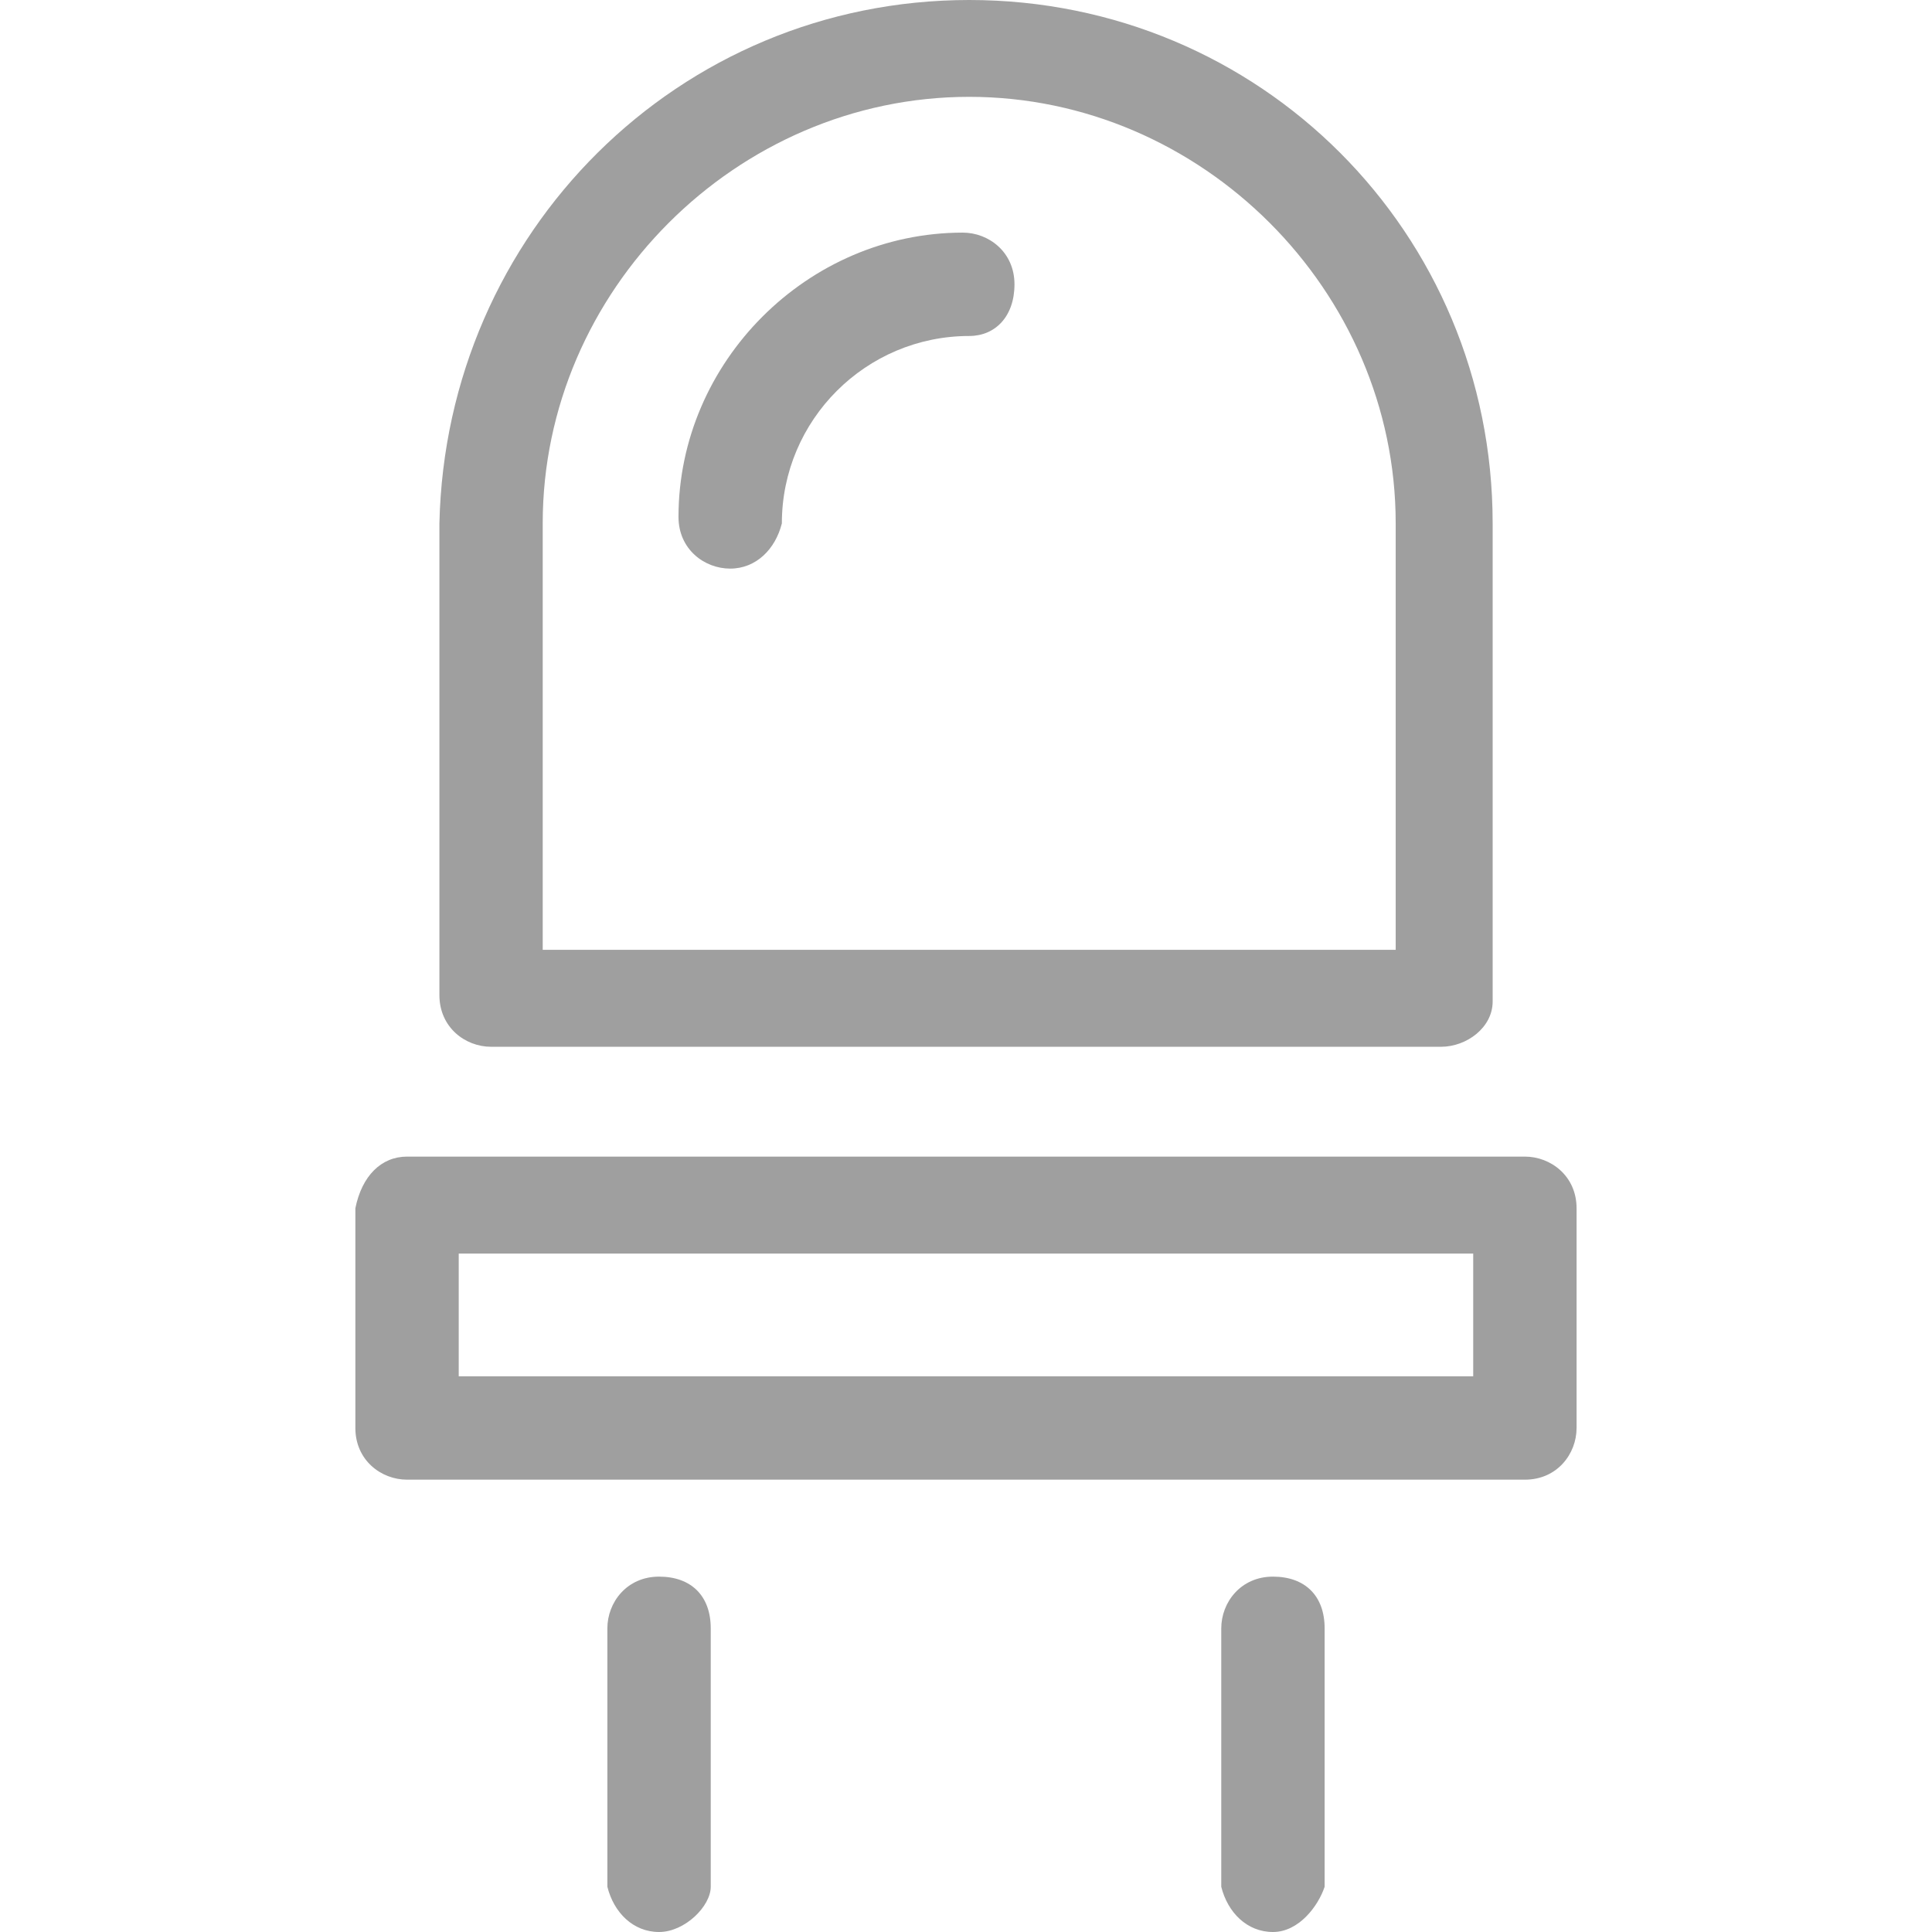<!-- Generated by IcoMoon.io -->
<svg version="1.1" xmlns="http://www.w3.org/2000/svg" width="32" height="32" viewBox="0 0 32 32">
<path fill="#9f9f9f" d="M23.866 17.338h-15.732c-0.428 0-0.856-0.321-0.856-0.856v0-7.813c0.107-4.816 3.96-8.669 8.776-8.669s8.669 3.853 8.669 8.669v7.92c0 0.428-0.428 0.749-0.856 0.749 0 0 0 0 0 0zM8.99 15.732h14.127v-7.064c0-3.853-3.211-7.064-7.064-7.064s-7.064 3.211-7.064 7.064v7.064z"></path>
<path fill="#9f9f9f" d="M6.742 19.157h18.515c0.428 0 0.856 0.321 0.856 0.856v3.639c0 0.428-0.321 0.856-0.856 0.856v0h-18.515c-0.428 0-0.856-0.321-0.856-0.856v-3.639c0.107-0.535 0.428-0.856 0.856-0.856zM24.401 20.763h-16.803v2.033h16.803v-2.033z"></path>
<path fill="#9f9f9f" d="M10.916 32c-0.428 0-0.749-0.321-0.856-0.749v-4.281c0-0.428 0.321-0.856 0.856-0.856s0.856 0.321 0.856 0.856v4.281c0 0.321-0.428 0.749-0.856 0.749z"></path>
<path fill="#9f9f9f" d="M21.084 32c-0.428 0-0.749-0.321-0.856-0.749v-4.281c0-0.428 0.321-0.856 0.856-0.856s0.856 0.321 0.856 0.856v4.281c-0.107 0.321-0.428 0.749-0.856 0.749z"></path>
<path fill="#9f9f9f" d="M12.094 9.418c-0.428 0-0.856-0.321-0.856-0.856 0-2.569 2.14-4.709 4.709-4.709 0.428 0 0.856 0.321 0.856 0.856s-0.321 0.856-0.749 0.856c-1.712 0-3.104 1.391-3.104 3.104-0.107 0.428-0.428 0.749-0.856 0.749z"></path>
</svg>
